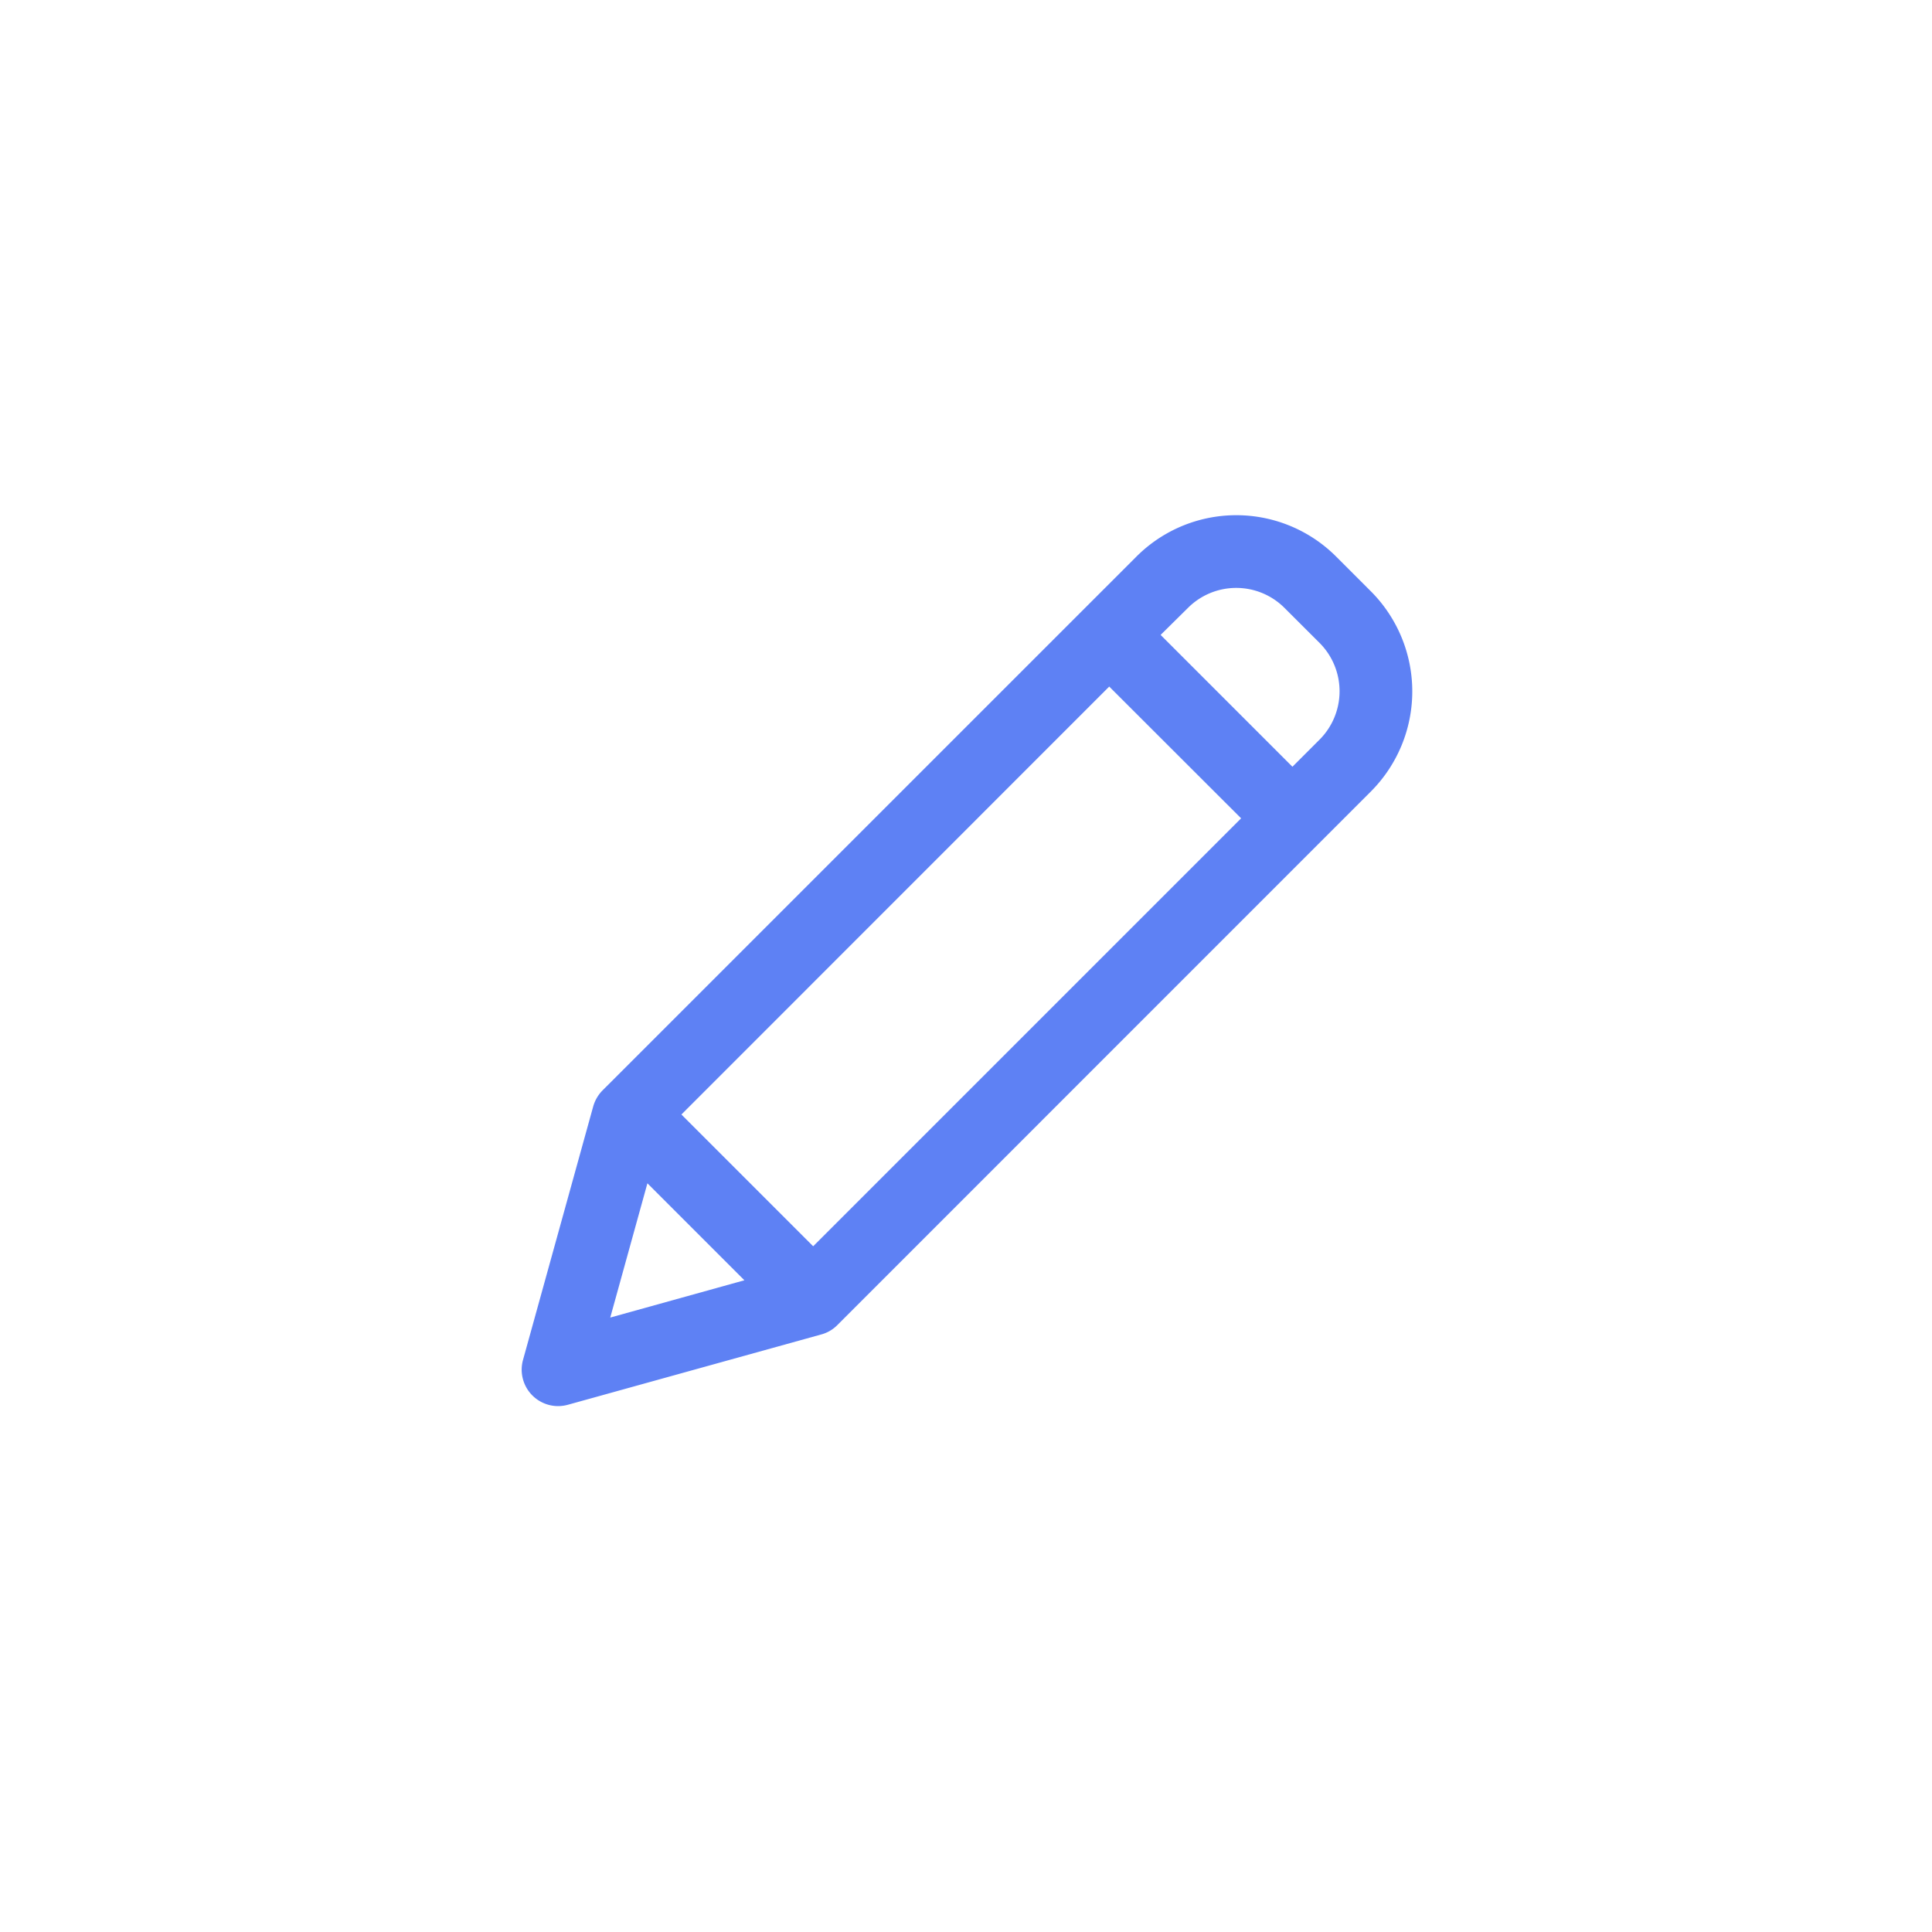 <svg xmlns="http://www.w3.org/2000/svg" width="30" height="30" viewBox="0 0 30 30"><defs><style>.a,.d{fill:none;}.a{stroke:#fff;opacity:0;}.b{fill:#5e81f4;}.c{stroke:none;}</style></defs><g transform="translate(-53 -792)"><g class="a" transform="translate(53 792)"><rect class="c" width="30" height="30"/><rect class="d" x="0.5" y="0.5" width="29" height="29"/></g><path class="b" d="M303.292,415.454l-.544-.544a2.192,2.192,0,0,0-3.1,0l-8.292,8.291a.579.579,0,0,0-.144.249l-1.09,3.936a.566.566,0,0,0,.544.716.583.583,0,0,0,.15-.02l3.935-1.092a.55.55,0,0,0,.251-.145l8.29-8.291A2.2,2.2,0,0,0,303.292,415.454Zm-9.732,10.694-2.083.579.577-2.085Zm7.713-7.173-6.645,6.645-2.046-2.046,6.643-6.645Zm-.826-3.267a1.06,1.06,0,0,1,1.5,0l.545.544a1.063,1.063,0,0,1,0,1.5l-.422.422-2.047-2.047Z" transform="translate(-229.001 385.732)"/></g></svg>